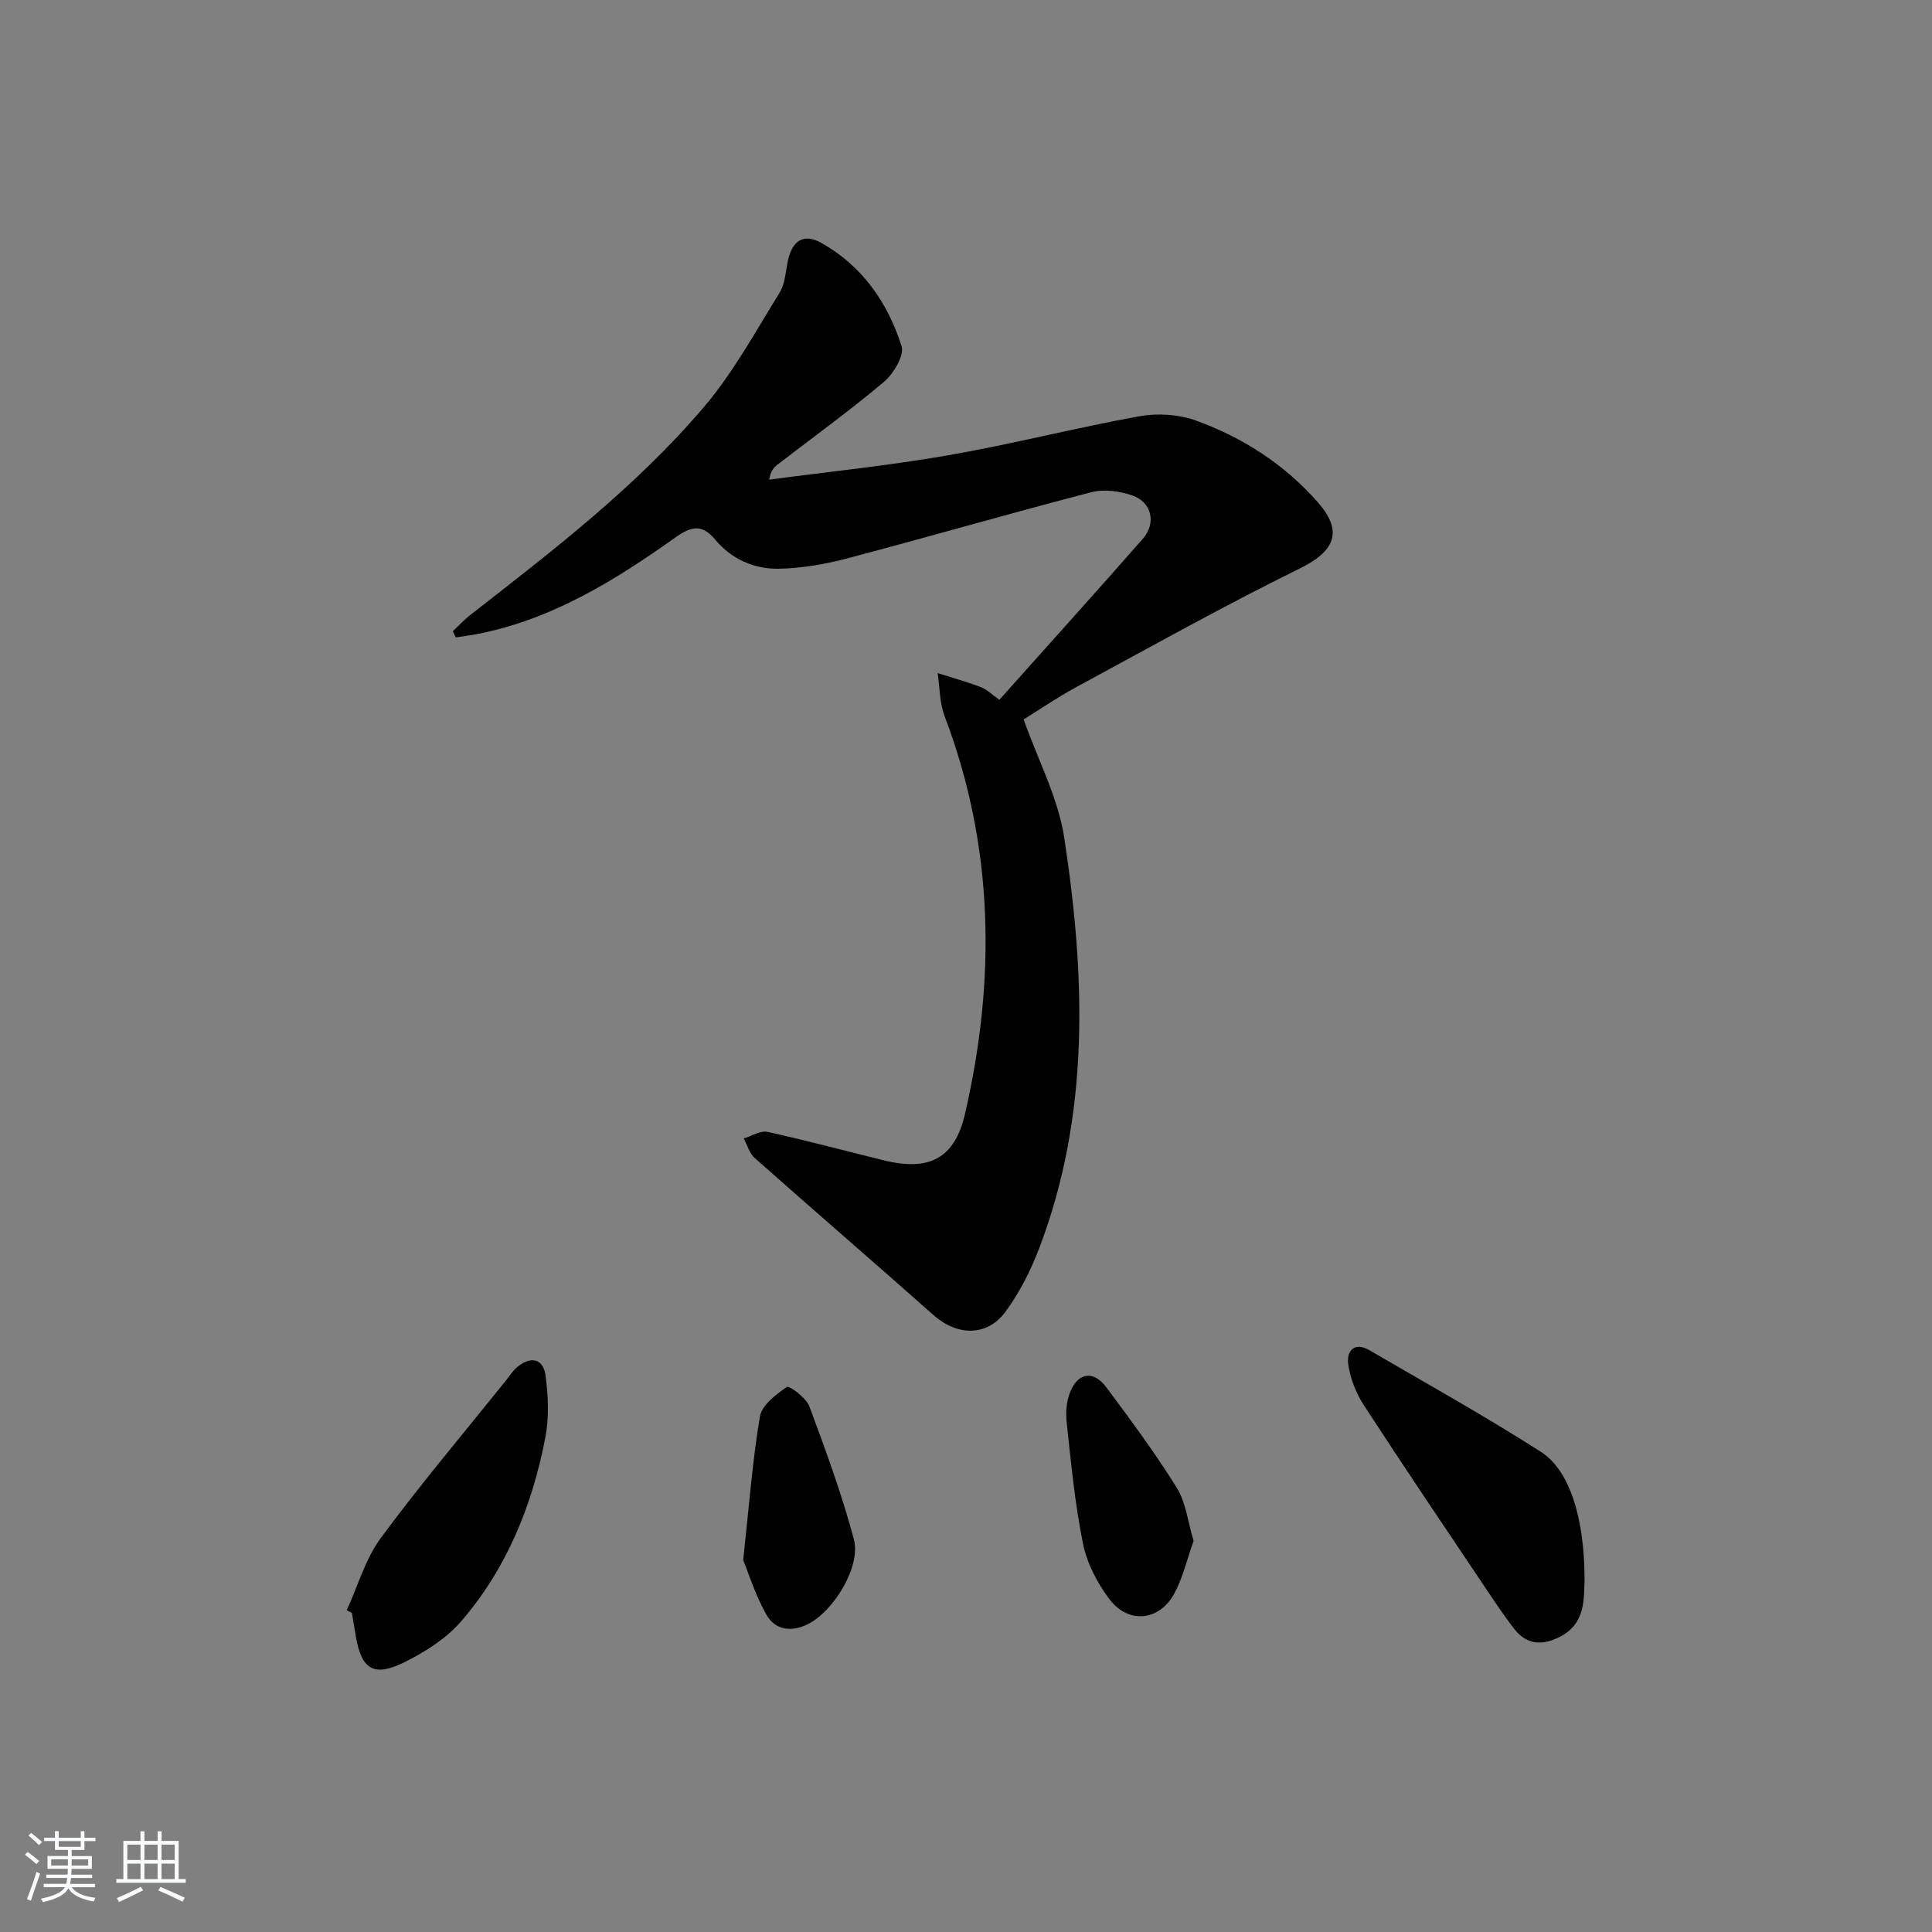 <svg enable-background="new 0 0 400 400" viewBox="0 0 400 400" xmlns="http://www.w3.org/2000/svg"><rect x="0" y="0" width="400" height="400" fill="#808080" stroke="none"/><path d="m5.17 384 .55-.58c.85.61 1.65 1.24 2.4 1.87l-.59.64c-.83-.73-1.62-1.38-2.36-1.93m1.22 9.53-.82-.34c.71-1.76 1.37-3.64 1.98-5.63.24.13.5.25.76.36-.6 1.67-1.24 3.54-1.92 5.61m-.5-13.5.57-.54c.56.44 1.31 1.06 2.26 1.87l-.65.64c-.67-.66-1.4-1.32-2.18-1.97m3.25.46h2.24v-1.36h.77v1.36h4.57v-1.36h.76v1.36h2.28v.69h-2.28v1.84h-2.64v1.26h4.18v2.64h-4.21c0 .45-.02.86-.05 1.21h4.32v.69h-4.38c-.04.34-.1.75-.19 1.22h5.15v.69h-4.82c.87 1.19 2.51 1.92 4.93 2.19-.17.31-.3.57-.37.76-2.77-.49-4.52-1.41-5.26-2.76-.56 1.26-2.3 2.23-5.24 2.9-.12-.24-.26-.48-.43-.72 2.73-.55 4.38-1.34 4.96-2.38h-4.38v-.69h4.65c.1-.38.17-.79.21-1.22h-4.32v-.69h4.4c.03-.34.05-.75.05-1.21h-4.2v-2.64h4.23v-1.26h-2.69v-1.84h-2.24zm1.46 4.46v1.29h3.45c.01-.4.02-.57.01-.53v-.32-.45h-3.46zm1.55-2.59h4.57v-1.19h-4.57zm6.11 2.59h-3.42v.77c-.01.19-.01.37-.02.53h3.44z" fill="#fafbfc"/><path d="m32.63 379.16h.82v1.98h3.54v7.89h1.46v.78h-14.37v-.78h1.46v-7.89h3.54v-1.98h.82v1.98h2.73zm-3.49 11.48.5.73c-1.61.82-3.28 1.63-5 2.42-.13-.27-.28-.55-.44-.82 1.75-.73 3.4-1.5 4.94-2.33m-2.78-5.55h2.73v-3.18h-2.73zm0 3.95h2.73v-3.2h-2.73zm3.54-3.95h2.73v-3.18h-2.73zm0 3.95h2.73v-3.2h-2.73zm7.89 4.68c-1.84-.92-3.51-1.7-5.02-2.32l.45-.73c1.89.8 3.57 1.55 5.04 2.23zm-1.62-11.81h-2.73v3.18h2.73zm-2.73 7.13h2.73v-3.2h-2.73z" fill="#fafbfc"/><g fill="#000001"><path d="m206.91 144.88c10.04-11.24 19.95-22.22 29.71-33.34 2.8-3.19 1.86-7.53-2.12-8.94-2.64-.94-5.95-1.37-8.6-.68-16.85 4.37-33.58 9.23-50.42 13.67-4.61 1.22-9.44 2.06-14.19 2.16-5.12.1-9.83-1.97-13.21-6.02-2.78-3.33-4.98-2.76-8.28-.43-12.51 8.88-25.5 16.94-40.9 19.95-1.49.29-3.01.48-4.51.72-.22-.42-.44-.84-.65-1.26 1.22-1.15 2.35-2.4 3.67-3.42 17.08-13.31 34.32-26.52 48.39-43.09 6.07-7.15 10.64-15.6 15.62-23.62 1.15-1.86 1.24-4.41 1.72-6.66.87-4.03 3.2-5.66 6.78-3.69 8.53 4.7 13.85 12.38 16.74 21.42.62 1.94-1.66 5.73-3.65 7.41-7.11 6-14.68 11.46-22.06 17.15-.74.57-1.38 1.28-1.71 3.1 12.39-1.65 24.84-2.92 37.14-5.06 13.23-2.31 26.27-5.67 39.48-8.06 3.75-.68 8.13-.42 11.7.86 9.79 3.54 18.49 9.16 25.38 17.06 5.27 6.04 3.28 10.09-3.84 13.59-15.62 7.69-30.84 16.2-46.16 24.5-4.08 2.21-7.92 4.84-11.01 6.75 2.98 8.43 7.15 16.24 8.41 24.5 4.38 28.64 5.39 57.31-5.22 85.08-1.76 4.6-4.07 9.16-6.99 13.1-3.82 5.15-10.01 4.95-14.83.67-12.3-10.92-24.77-21.66-37.07-32.57-1.09-.96-1.51-2.67-2.24-4.03 1.64-.49 3.43-1.68 4.89-1.36 8.08 1.77 16.07 3.93 24.11 5.9 9.42 2.31 14.68-.4 16.81-9.65 6.4-27.8 6.04-55.31-4.23-82.32-1.05-2.75-.99-5.93-1.44-8.91 3 .95 6.04 1.79 8.97 2.91 1.29.51 2.37 1.61 3.81 2.61z"/><path d="m328.07 327.14c-.2 3.81.34 9.02-5.25 11.81-3.58 1.79-6.78 1.57-9.33-1.72-1.93-2.49-3.7-5.11-5.45-7.73-8.6-12.83-17.26-25.63-25.68-38.58-1.63-2.51-2.83-5.59-3.23-8.55-.36-2.65 1.28-4.64 4.4-2.82 11.88 6.94 23.93 13.63 35.5 21.04 6.09 3.92 9.03 13.99 9.04 26.55z"/><path d="m71.8 333.37c2.3-5.02 3.83-10.59 7.04-14.94 8.18-11.09 17.1-21.64 25.74-32.4.83-1.03 1.55-2.21 2.56-3.04 2.79-2.28 5.36-1.71 5.82 1.84.55 4.2.74 8.65-.05 12.77-2.7 14.06-8 27.16-17.43 38.07-3.13 3.62-7.59 6.44-11.95 8.57-6.19 3.02-8.7 1.31-9.85-5.4-.28-1.63-.55-3.26-.82-4.88-.37-.21-.72-.4-1.06-.59z"/><path d="m247.12 319.01c-1.33 3.75-2.19 7.52-3.94 10.81-3.07 5.78-9.51 6.51-13.46 1.3-2.53-3.34-4.67-7.44-5.49-11.5-1.69-8.27-2.47-16.74-3.39-25.16-.23-2.07-.04-4.42.75-6.31 1.68-4.06 4.83-4.45 7.48-.9 5.05 6.79 10.12 13.6 14.57 20.78 1.91 3.1 2.31 7.13 3.48 10.98z"/><path d="m153.87 323.01c1.24-11.35 1.92-20.63 3.47-29.75.4-2.36 3.32-4.55 5.58-6.11.47-.32 3.97 2.22 4.63 3.98 3.39 9.09 6.75 18.23 9.24 27.59 1.49 5.6-4.14 14.78-9.43 17.49-3.46 1.77-6.87 1.34-8.73-1.98-2.29-4.08-3.7-8.65-4.76-11.22z"/></g></svg>